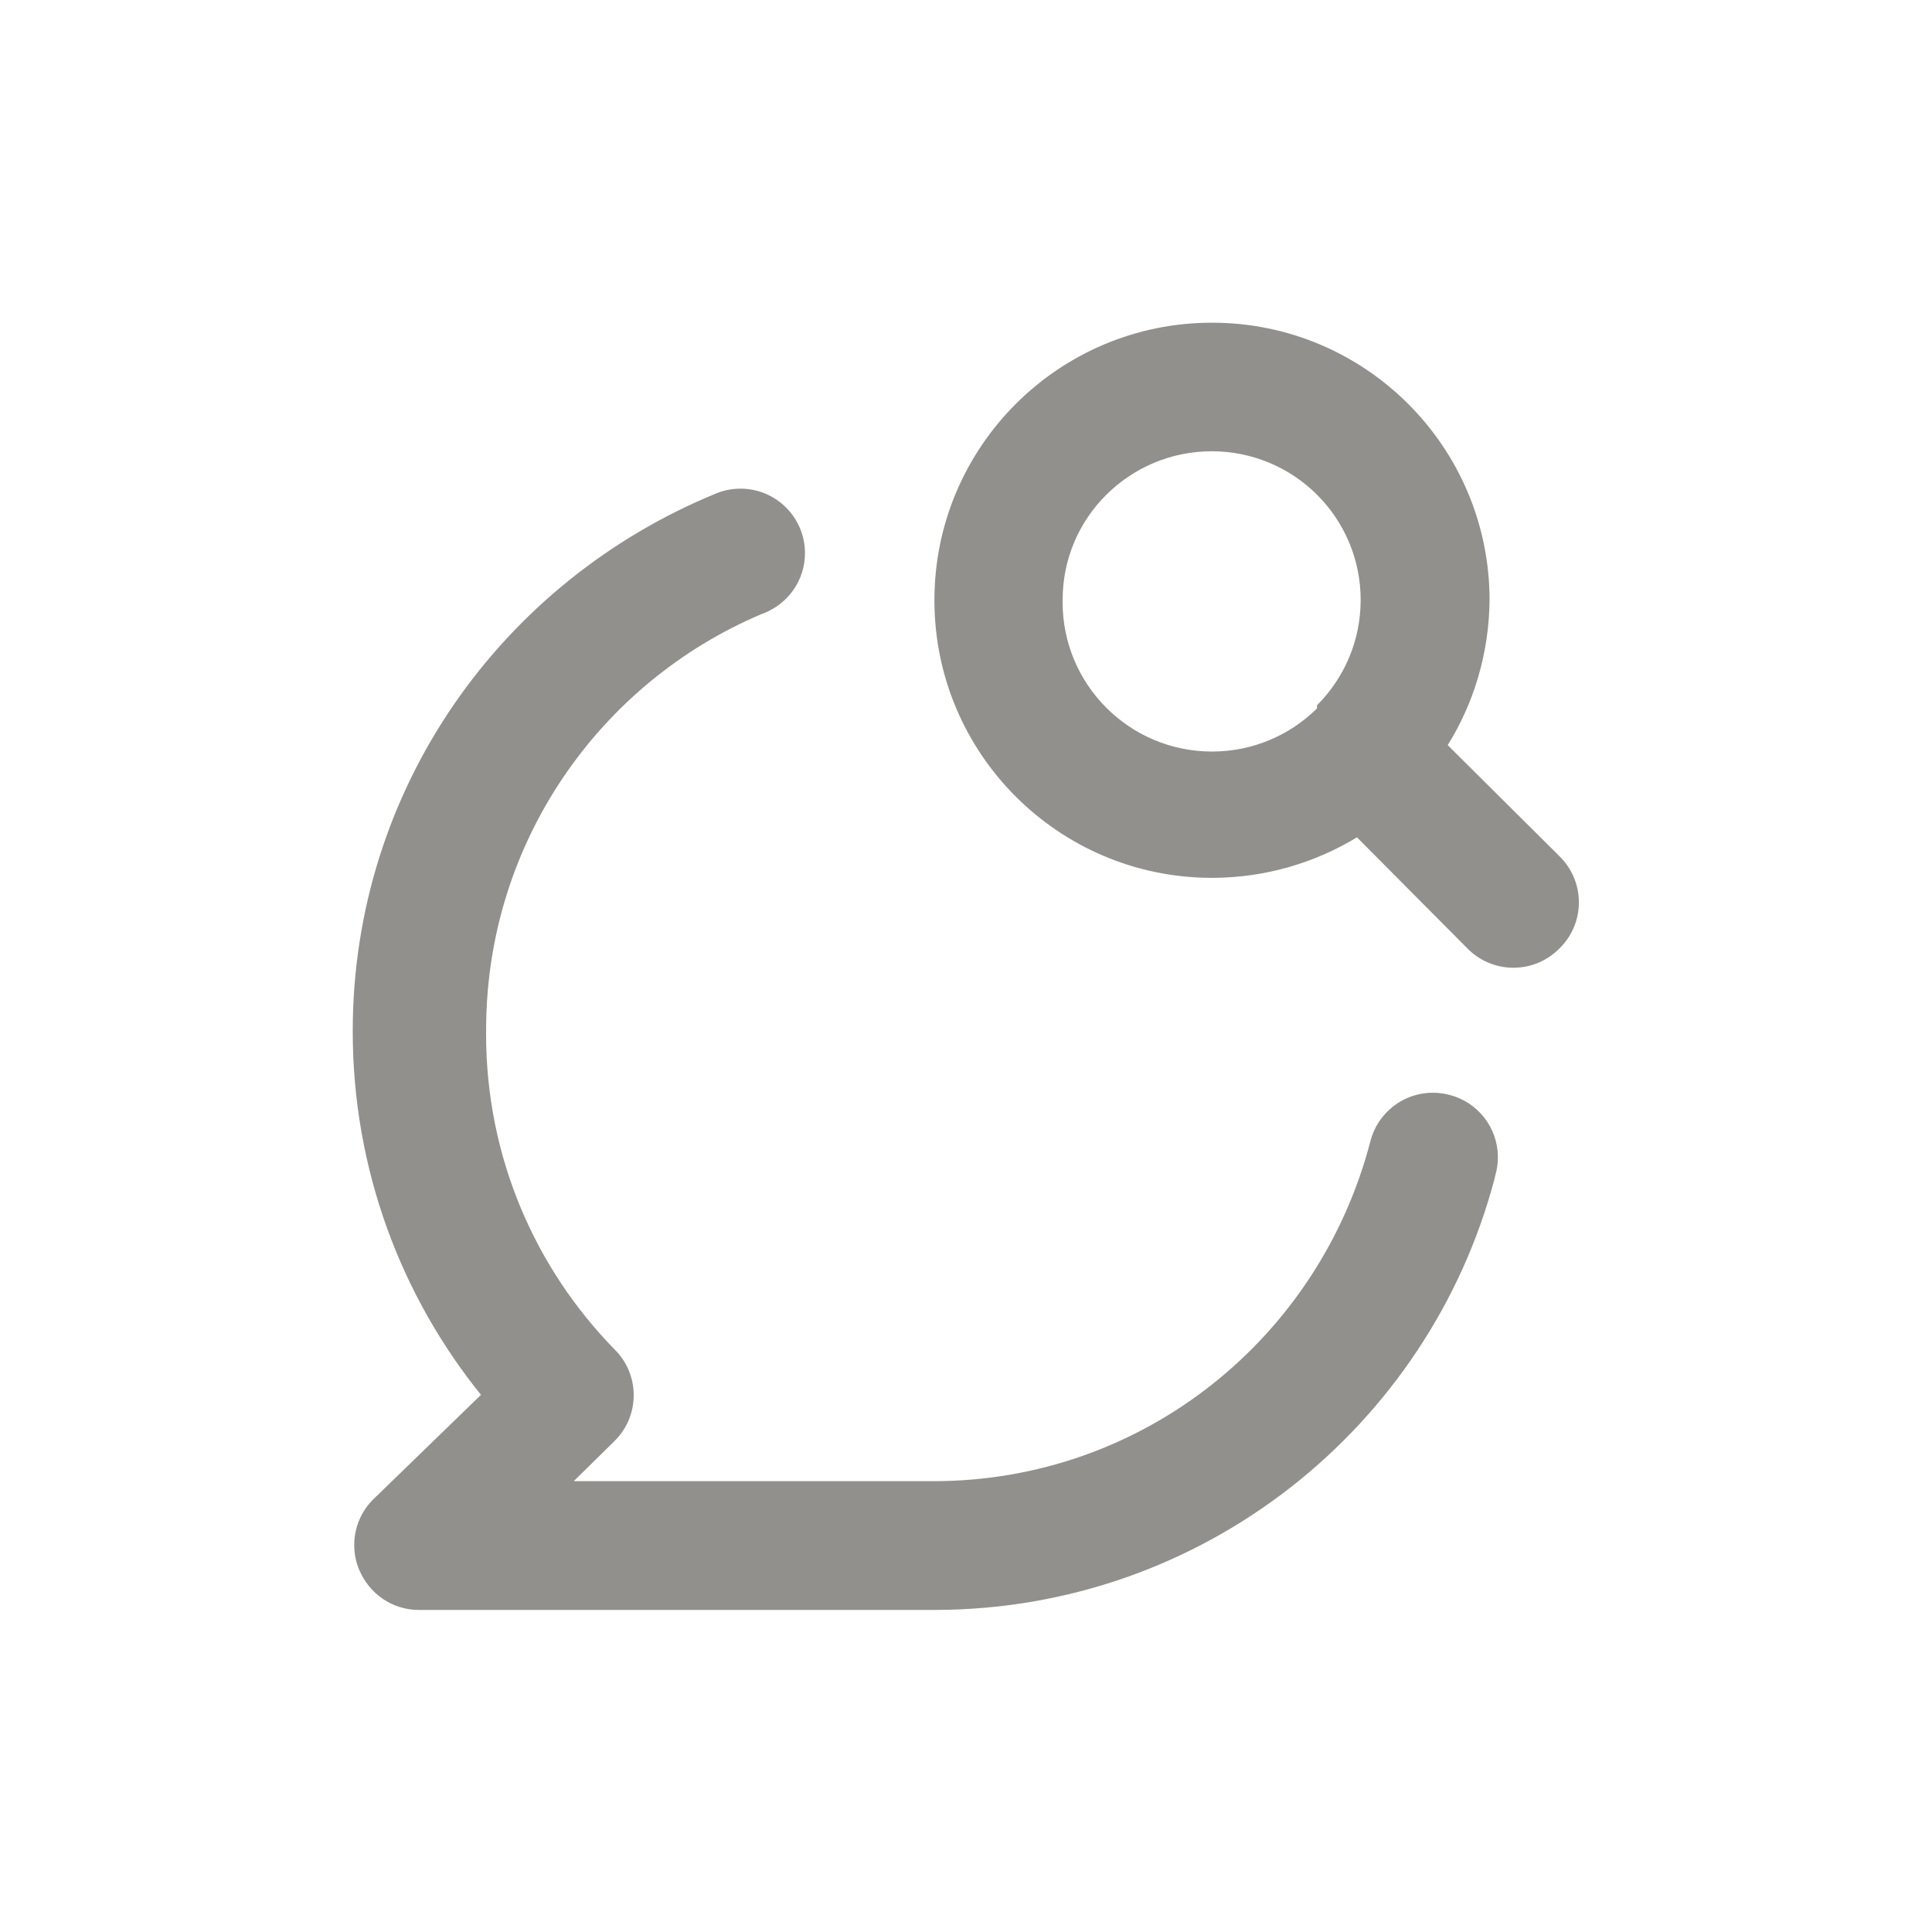 <!-- Generated by IcoMoon.io -->
<svg version="1.1" xmlns="http://www.w3.org/2000/svg" width="40" height="40" viewBox="0 0 40 40">
<title>comment-search</title>
<path fill="#91908d" d="M32.28 17.72l-2.307-2.293c0.536-0.857 0.858-1.897 0.867-3.011v-0.002c-0.008-3.168-2.578-5.733-5.747-5.733-3.174 0-5.747 2.573-5.747 5.747 0 3.169 2.565 5.739 5.733 5.747h0.001c0.002 0 0.004 0 0.007 0 1.111 0 2.149-0.313 3.032-0.854l-0.025 0.014 2.293 2.307c0.242 0.244 0.577 0.394 0.947 0.394s0.705-0.151 0.947-0.394l0-0c0.252-0.243 0.408-0.583 0.408-0.96s-0.156-0.717-0.408-0.96l-0-0zM27.267 14.667c-0.558 0.552-1.326 0.893-2.174 0.893-1.708 0-3.093-1.385-3.093-3.093 0-0.018 0-0.037 0.001-0.055l-0 0.003c0-0.001 0-0.001 0-0.002 0-0.849 0.347-1.618 0.906-2.171l0-0c0.559-0.555 1.329-0.899 2.18-0.899s1.621 0.343 2.18 0.899l-0-0c0.559 0.558 0.904 1.328 0.904 2.18s-0.346 1.622-0.904 2.18l-0 0zM30 22.667c-0.101-0.027-0.216-0.043-0.335-0.043-0.619 0-1.139 0.422-1.29 0.993l-0.002 0.009c-1.058 4.075-4.703 7.037-9.040 7.040h-7.454l0.853-0.84c0.24-0.241 0.388-0.573 0.388-0.94s-0.148-0.699-0.388-0.94l0 0c-1.65-1.682-2.668-3.989-2.668-6.533 0-0.047 0-0.094 0.001-0.141l-0 0.007c0.015-3.851 2.361-7.151 5.699-8.564l0.061-0.023c0.497-0.202 0.841-0.681 0.841-1.24 0-0.737-0.598-1.335-1.335-1.335-0.178 0-0.347 0.035-0.502 0.098l0.009-0.003c-4.454 1.82-7.535 6.12-7.535 11.138 0 2.861 1.001 5.489 2.673 7.551l-0.018-0.022-2.24 2.173c-0.238 0.241-0.384 0.571-0.384 0.936 0 0.187 0.038 0.364 0.108 0.526l-0.003-0.009c0.204 0.487 0.676 0.824 1.226 0.827h10.667c0.002 0 0.005 0 0.008 0 5.561 0 10.239-3.783 11.6-8.916l0.019-0.084c0.034-0.112 0.053-0.24 0.053-0.372 0-0.623-0.427-1.146-1.004-1.292l-0.009-0.002z"></path>
</svg>
